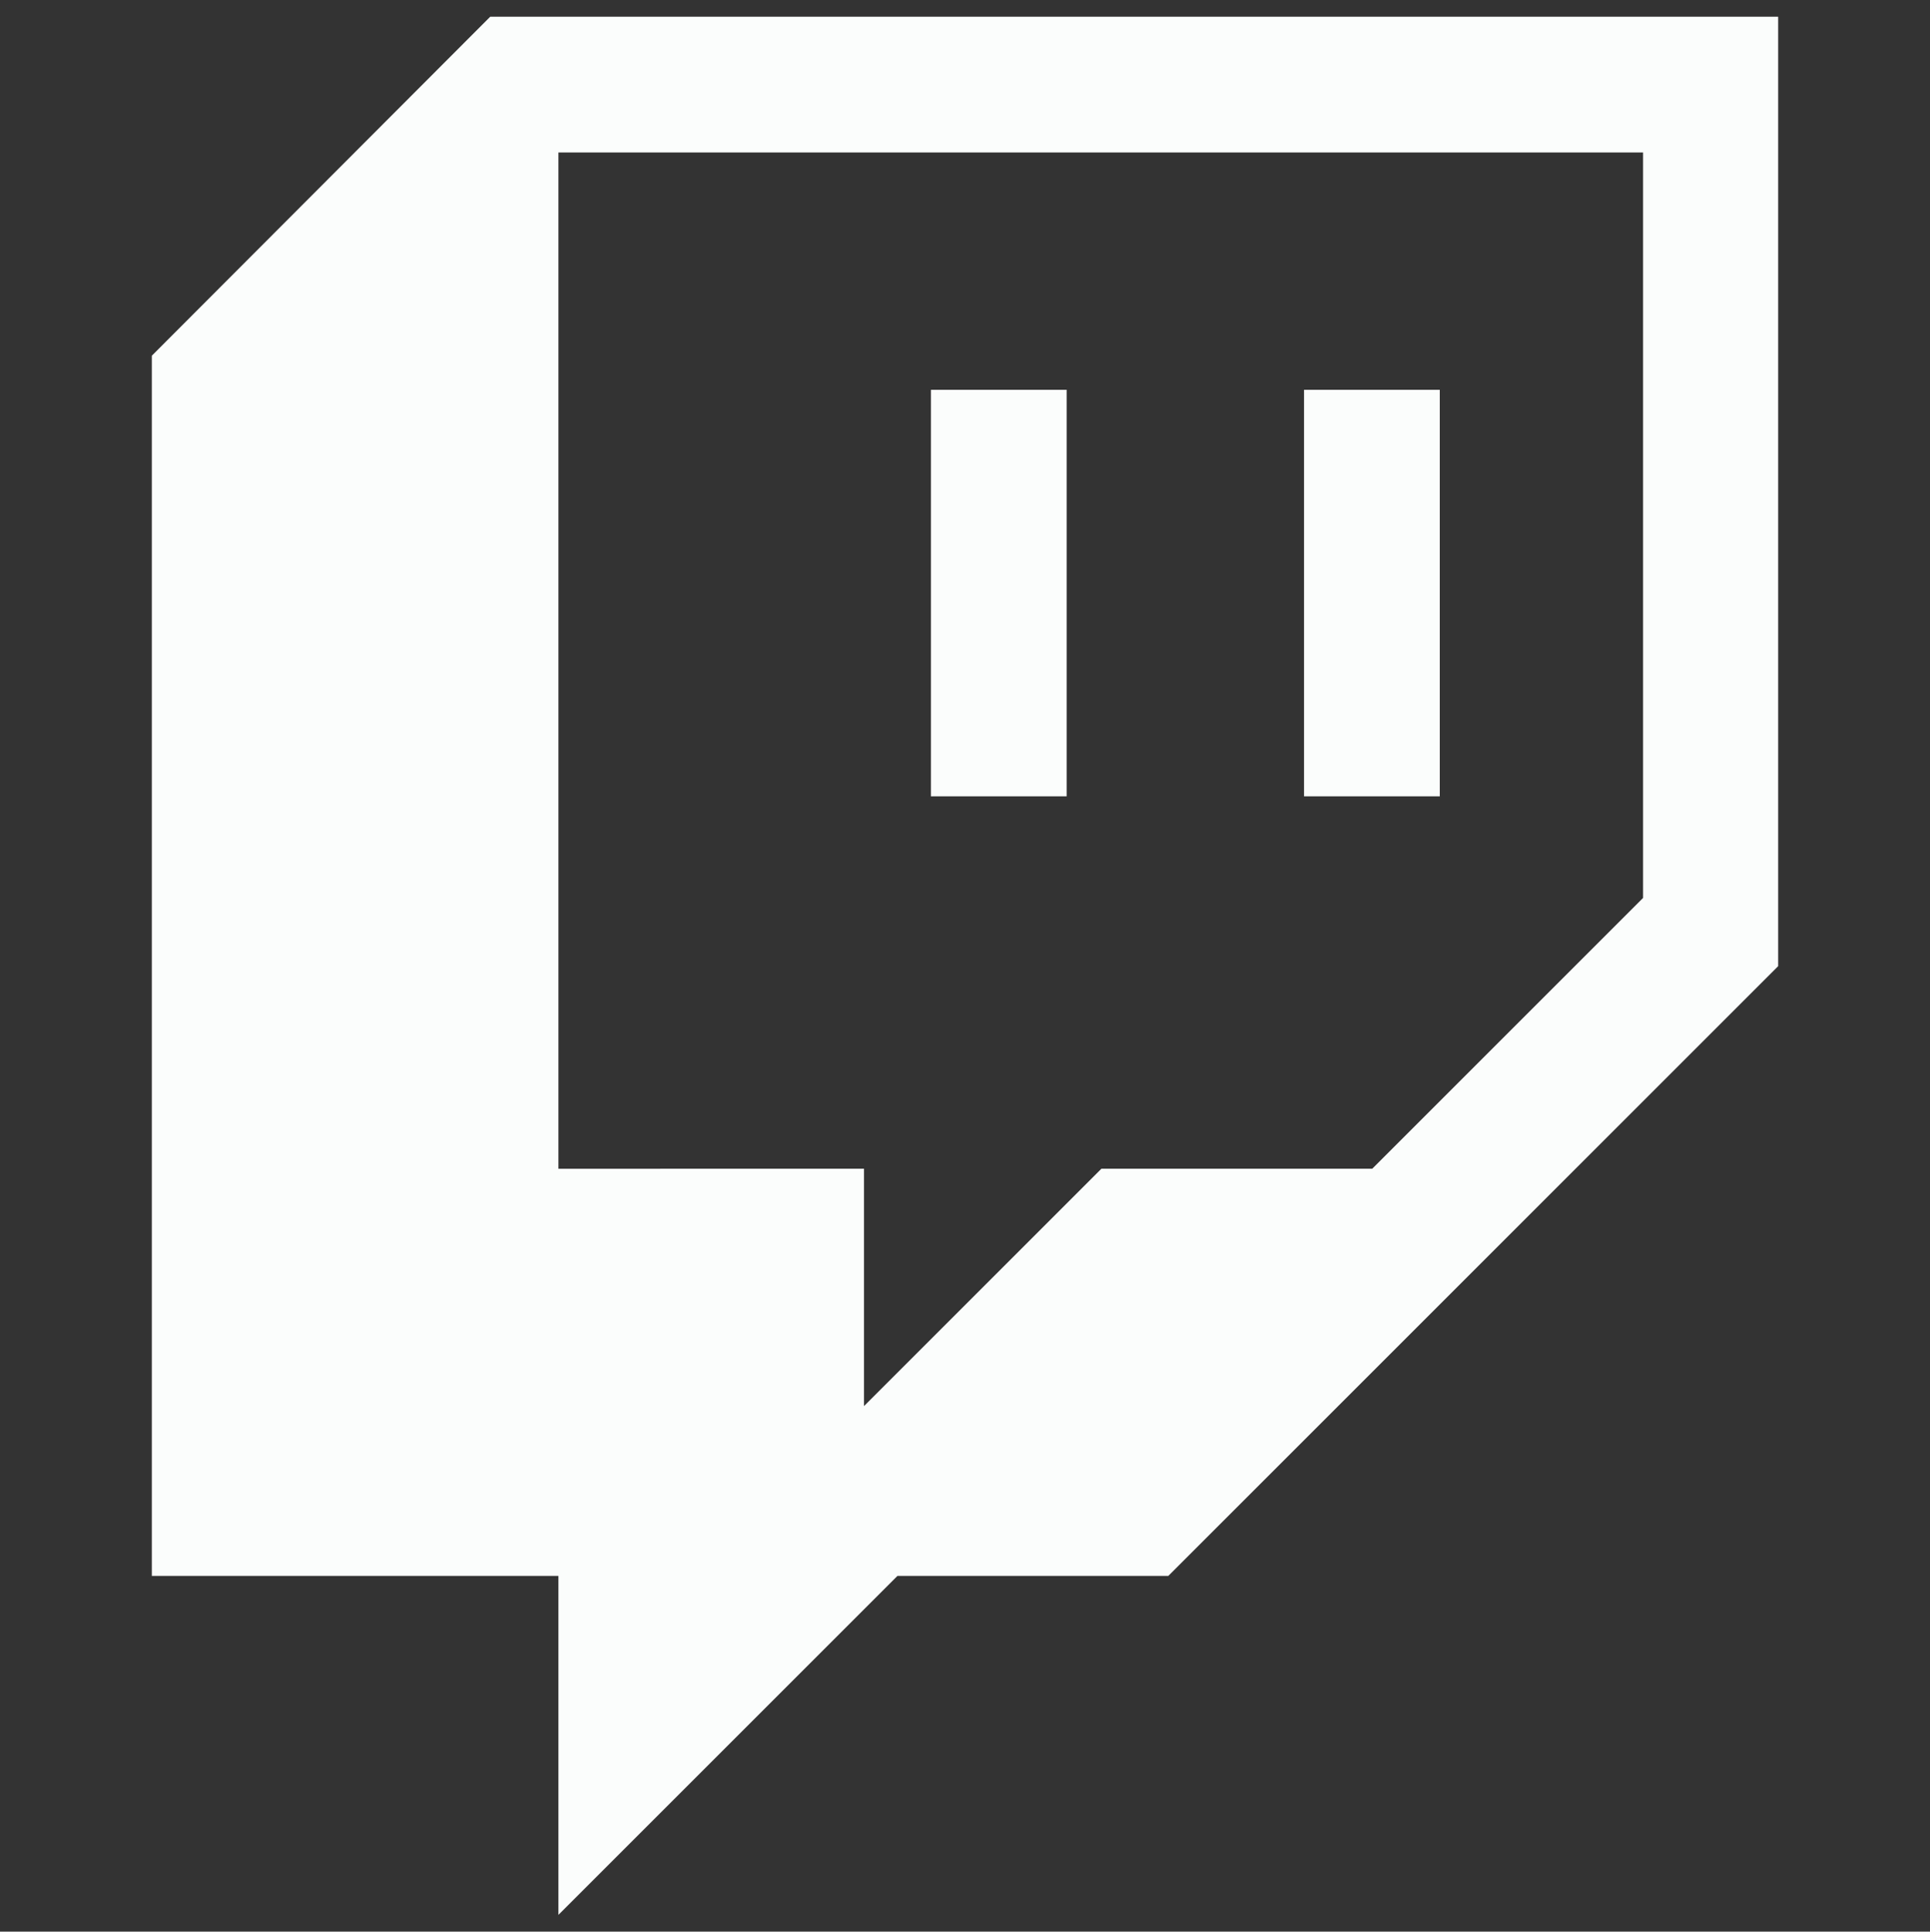 <?xml version="1.0" encoding="utf-8"?>
<!-- Generator: Adobe Illustrator 27.0.0, SVG Export Plug-In . SVG Version: 6.00 Build 0)  -->
<svg version="1.1" id="Livello_1" xmlns="http://www.w3.org/2000/svg" xmlns:xlink="http://www.w3.org/1999/xlink" x="0px" y="0px"
	 viewBox="0 0 300 300.3" style="enable-background:new 0 0 300 300.3;" xml:space="preserve">
<rect x="0" y="0" width="300" height="300.3" fill="#333333" stroke="none"/>
<style type="text/css">
	.st0{fill:#FBFDFC;}
</style>
<g>
	<path class="st0" d="M76.2,2.6L23.6,55.3V245h63.2v52.7l52.7-52.7h42.1l94.8-94.8V2.6H76.2z M255.4,139.6l-42.1,42.1h-42.1
		l-36.9,36.9v-36.9H86.8v-158h168.6V139.6z"/>
	<path class="st0" d="M223.8,60.6h-21.1v63.2h21.1V60.6z M165.8,60.6h-21.1v63.2h21.1V60.6z"/>
</g>
</svg>
